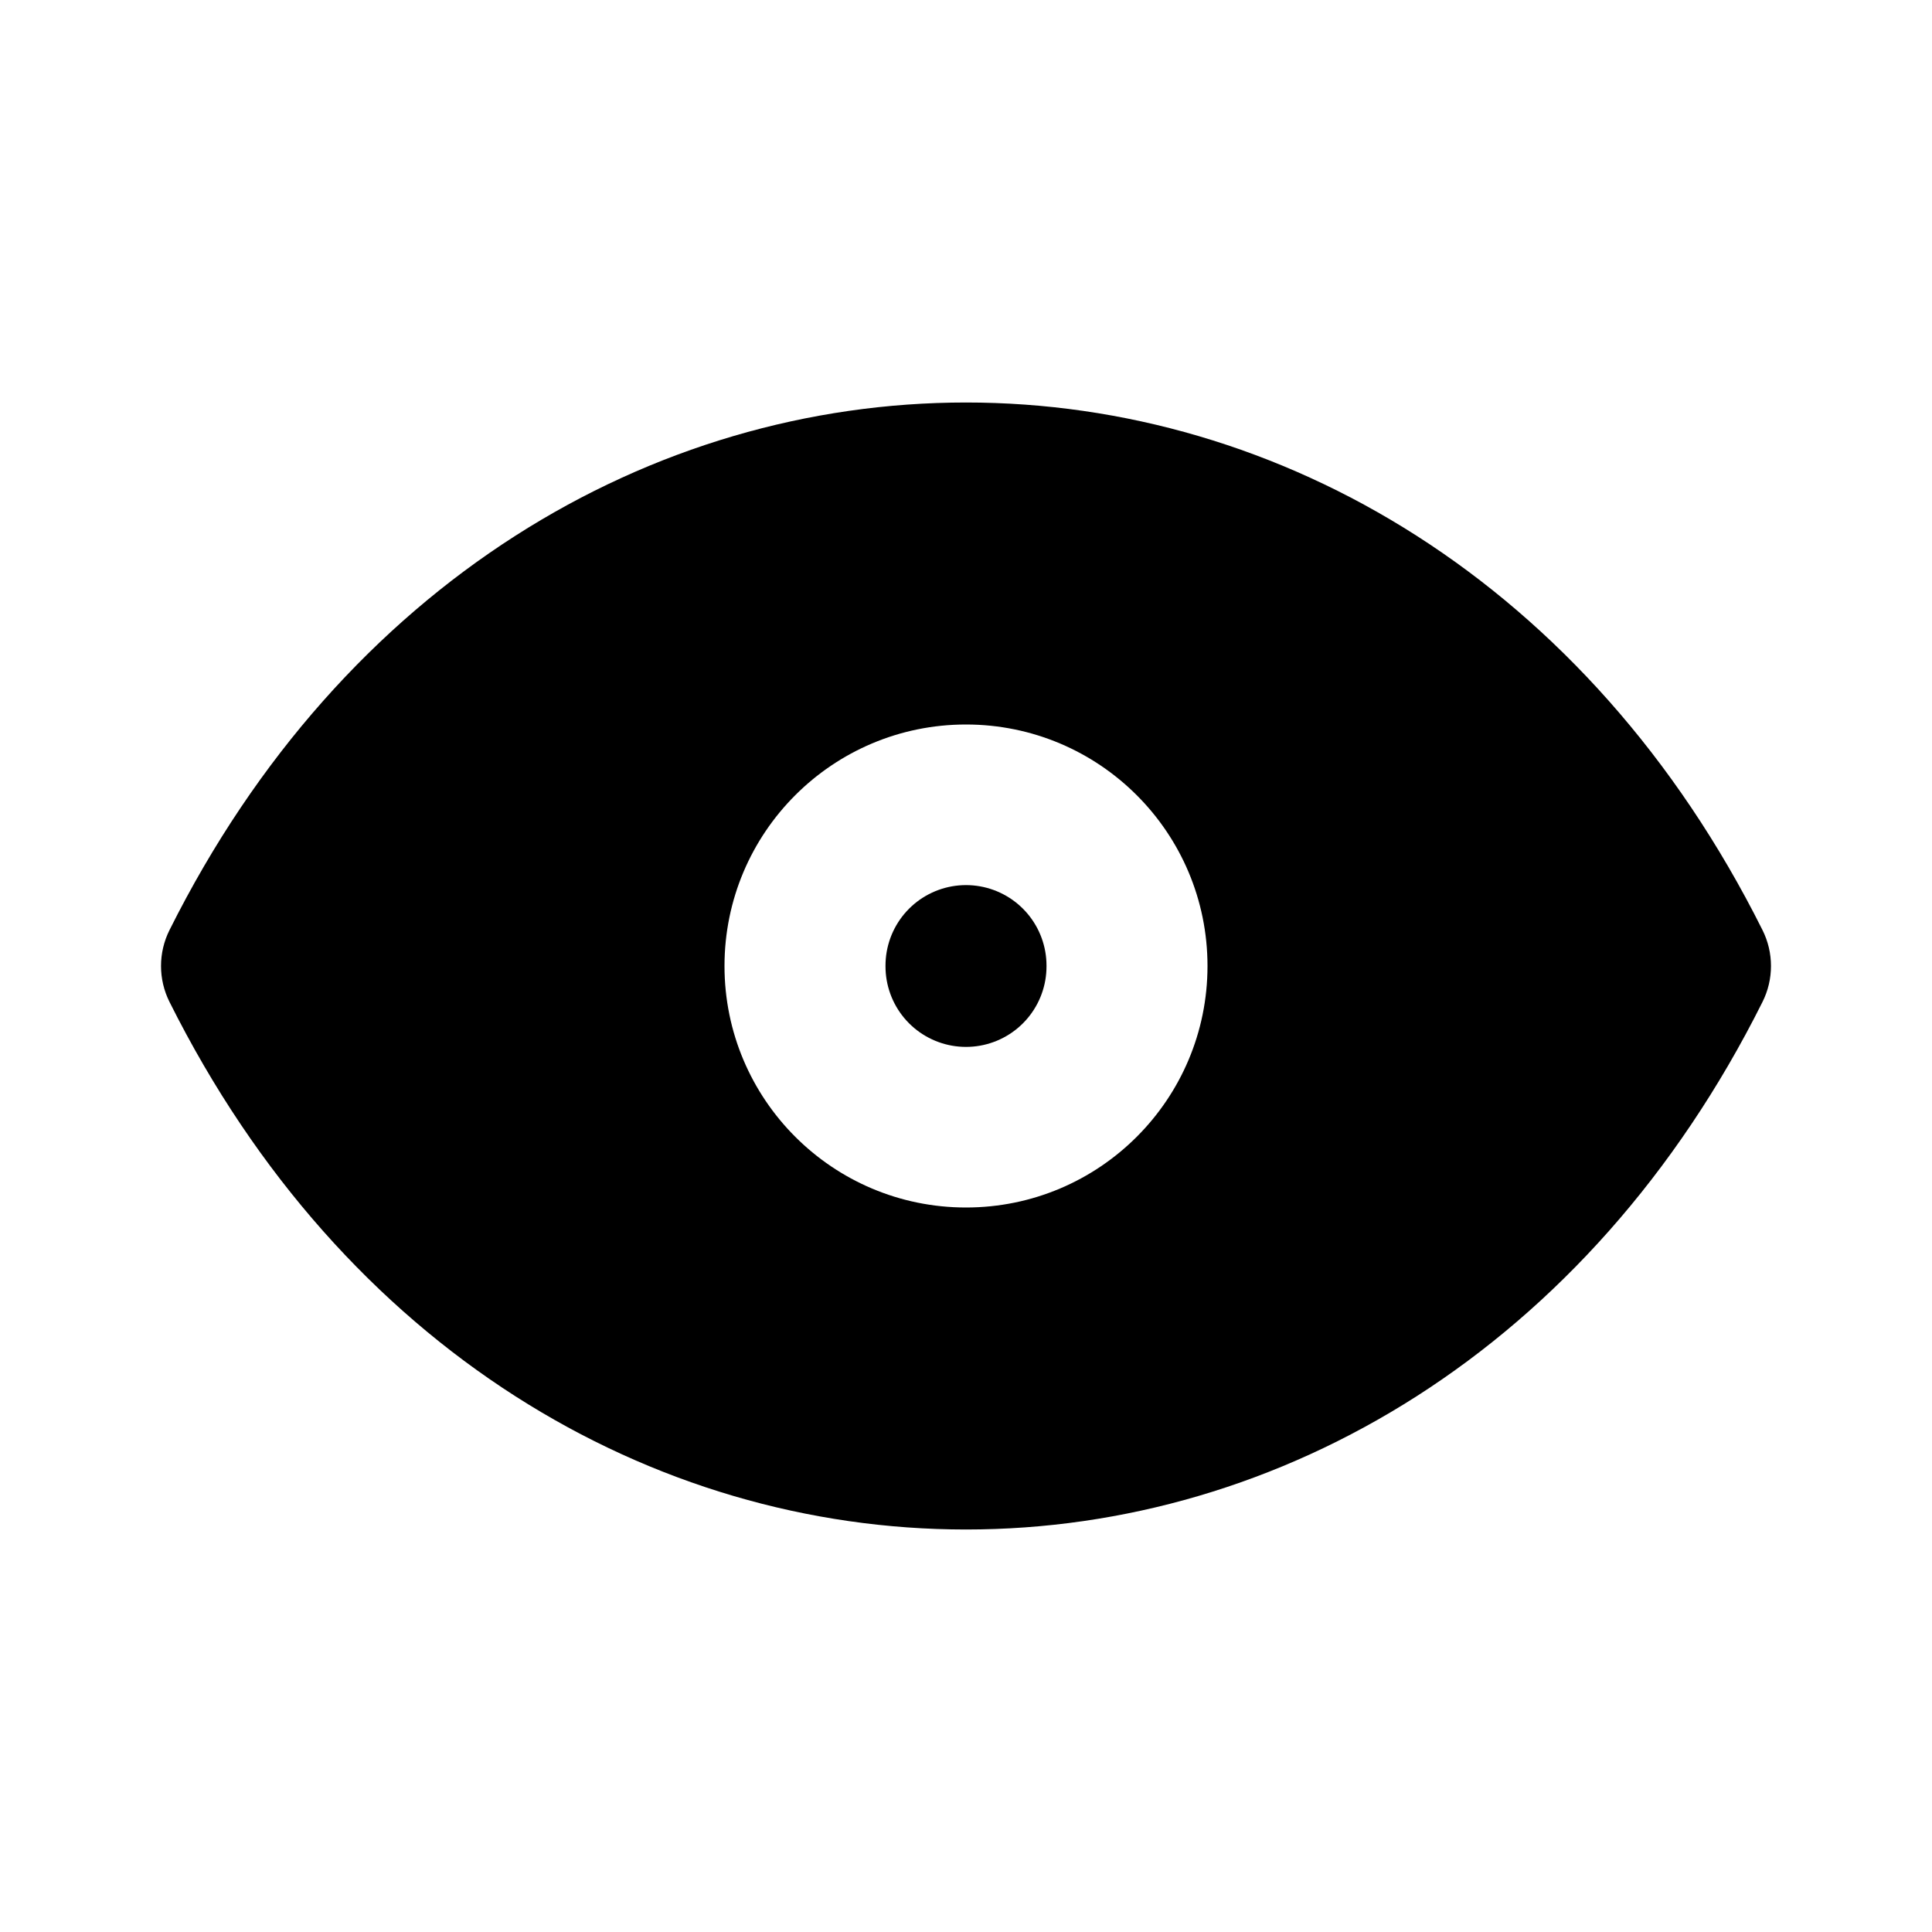 <!-- ! This file is automatically generated, please don't edit it directly. -->

<svg
	width="24"
	height="24"
	viewBox="0 0 24 24"
	fill="none"
	xmlns="http://www.w3.org/2000/svg"
>
	<g class="oi-eye-fill">
		<path
			class="oi-fill"
			fill-rule="evenodd"
			clip-rule="evenodd"
			d="M12 5C15.903 5 19.736 7.236 21.894 11.553C22.035 11.834 22.035 12.166 21.894 12.447C19.736 16.764 15.903 19 12 19C8.097 19 4.264 16.764 2.106 12.447C1.965 12.166 1.965 11.834 2.106 11.553C4.264 7.236 8.097 5 12 5ZM15 12C15 13.657 13.657 15 12 15C10.343 15 9 13.657 9 12C9 10.343 10.343 9 12 9C13.657 9 15 10.343 15 12Z"
			fill="black"
		/>
		<path
			class="oi-mini-dot"
			d="M12 11.995L12 12.005"
			stroke="black"
			stroke-width="2"
			stroke-linecap="round"
			stroke-linejoin="round"
		/>
	</g>
</svg>